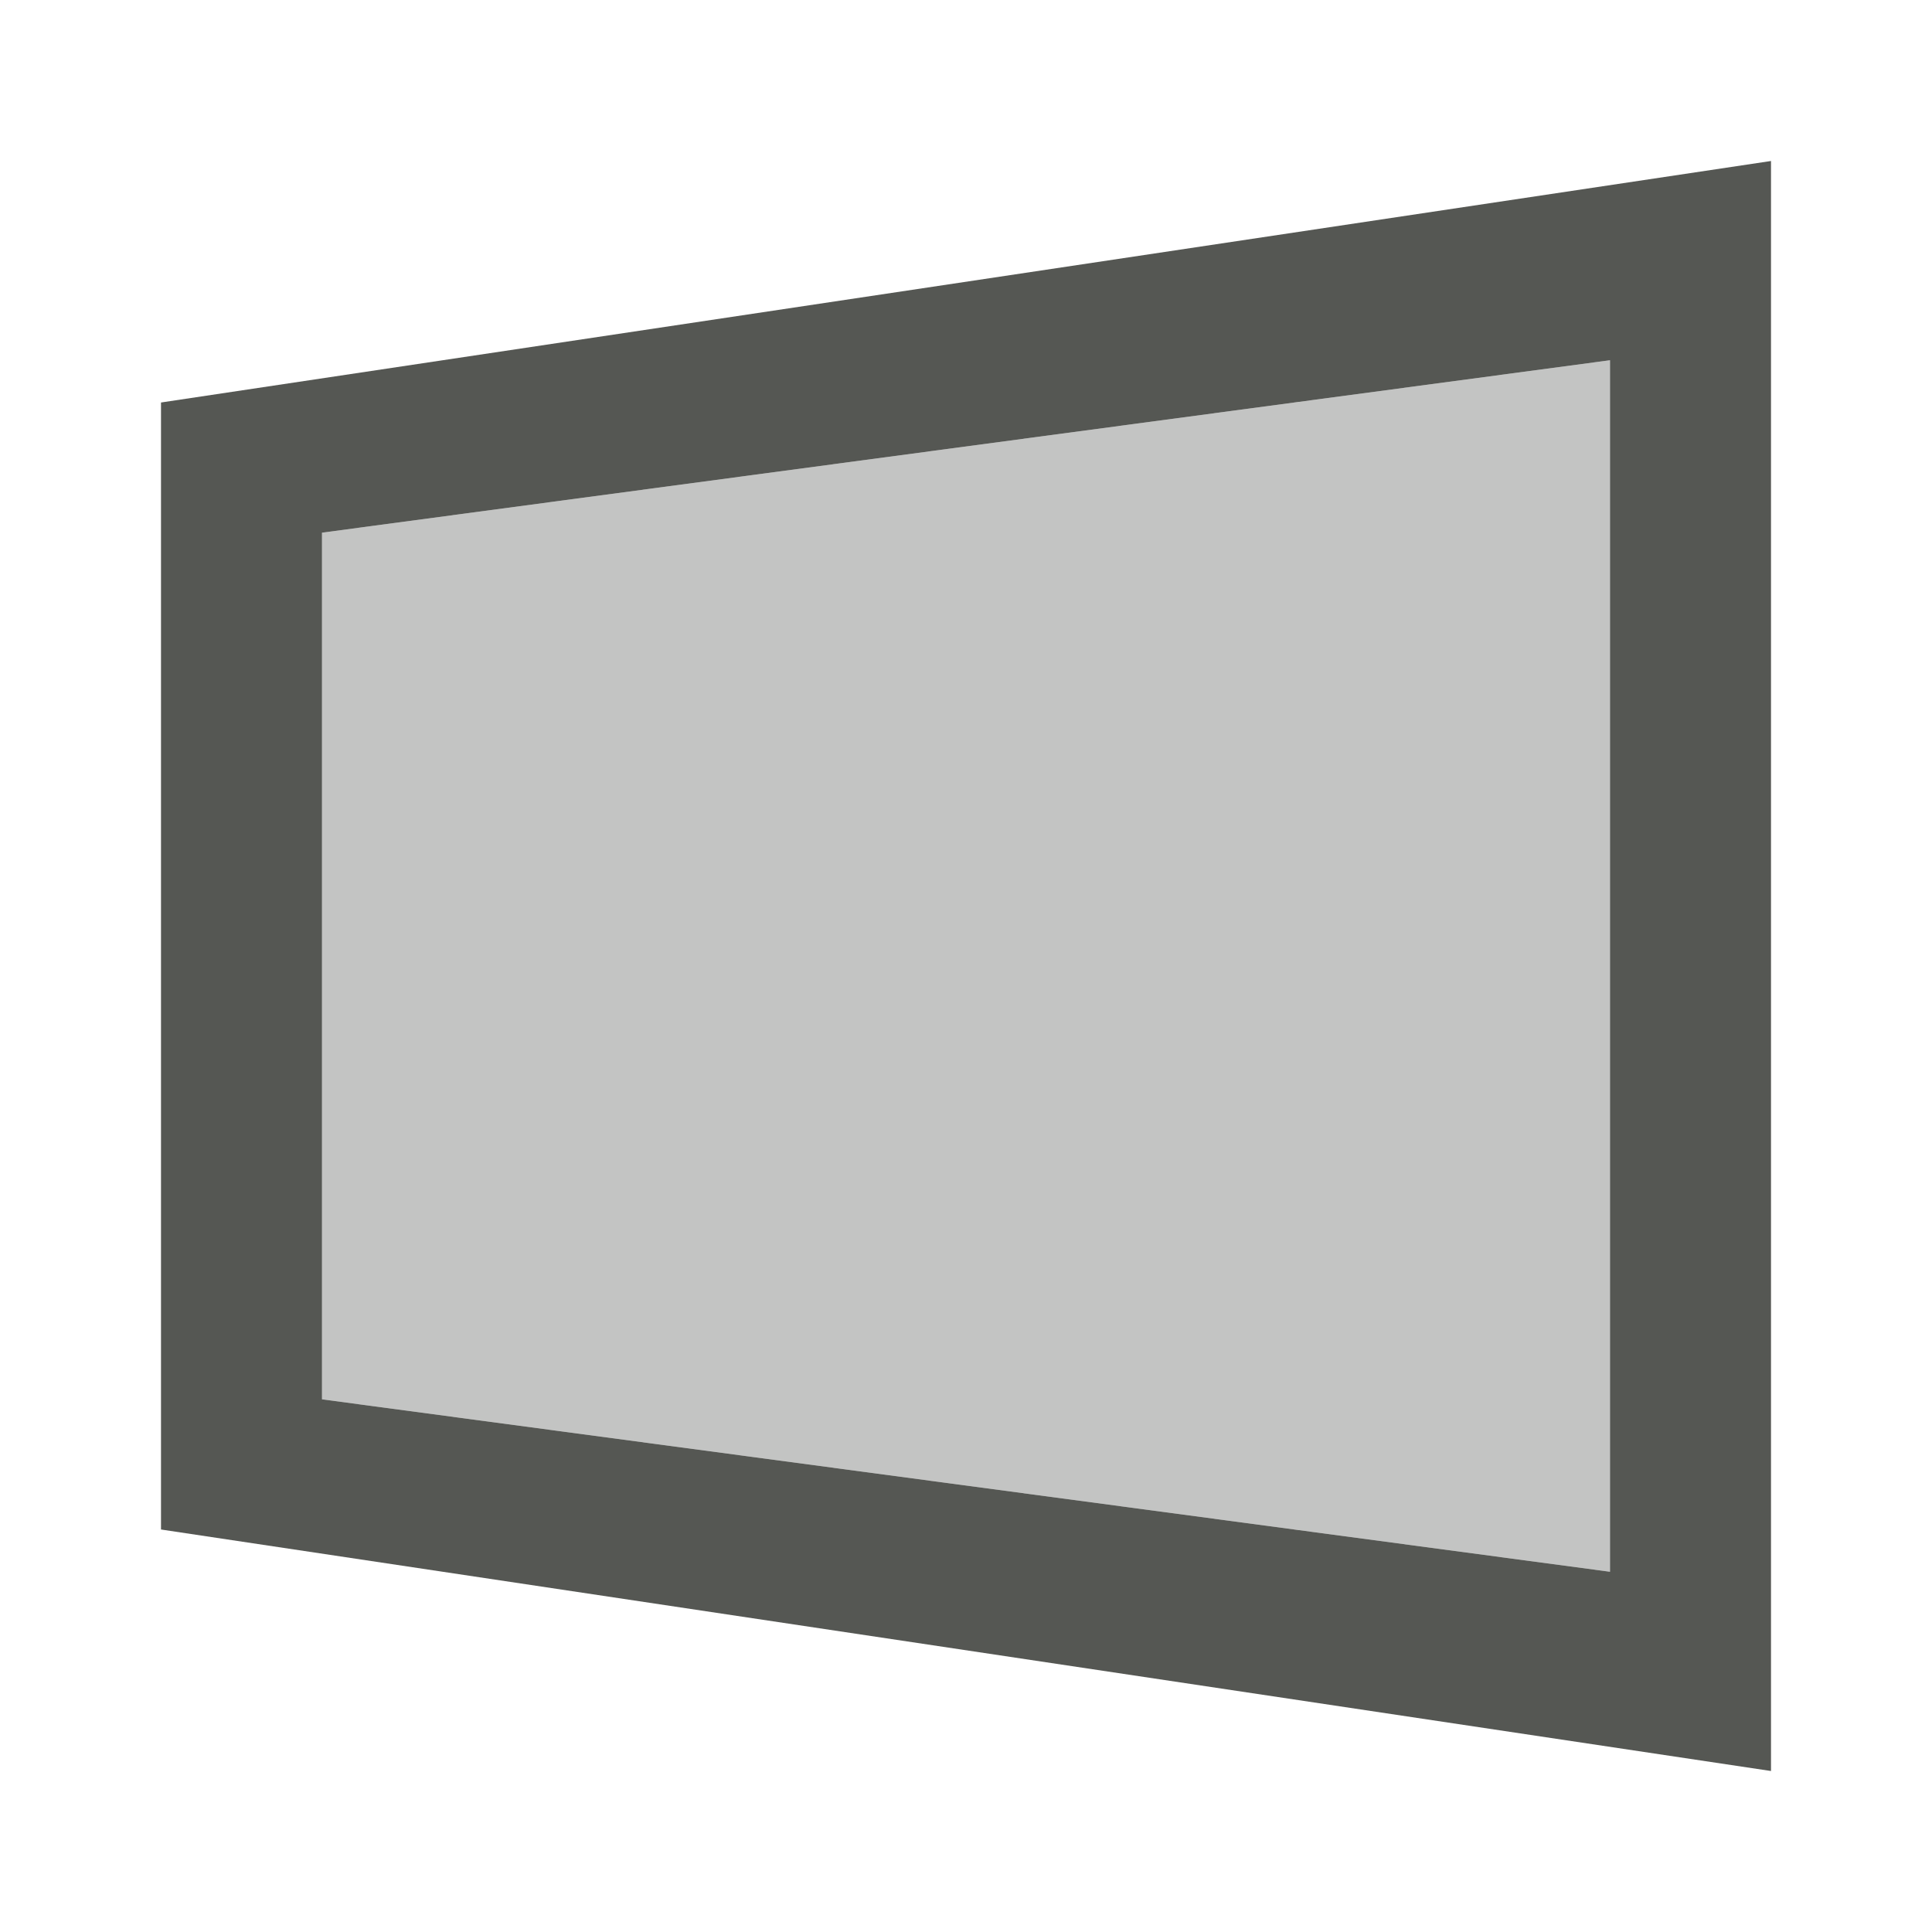 <svg xmlns="http://www.w3.org/2000/svg" viewBox="0 0 24 24">
  <path
     style="fill:#555753"
     d="M 22,22 2,19 2,5 22,2 Z M 20,19.525 V 4.475 L 4,6.617 4,17.383 Z"
     />
  <path
     style="opacity:0.35;fill:#555753"
     d="M 20,19.525 V 4.475 L 4,6.617 4,17.383 Z"
     />
</svg>
